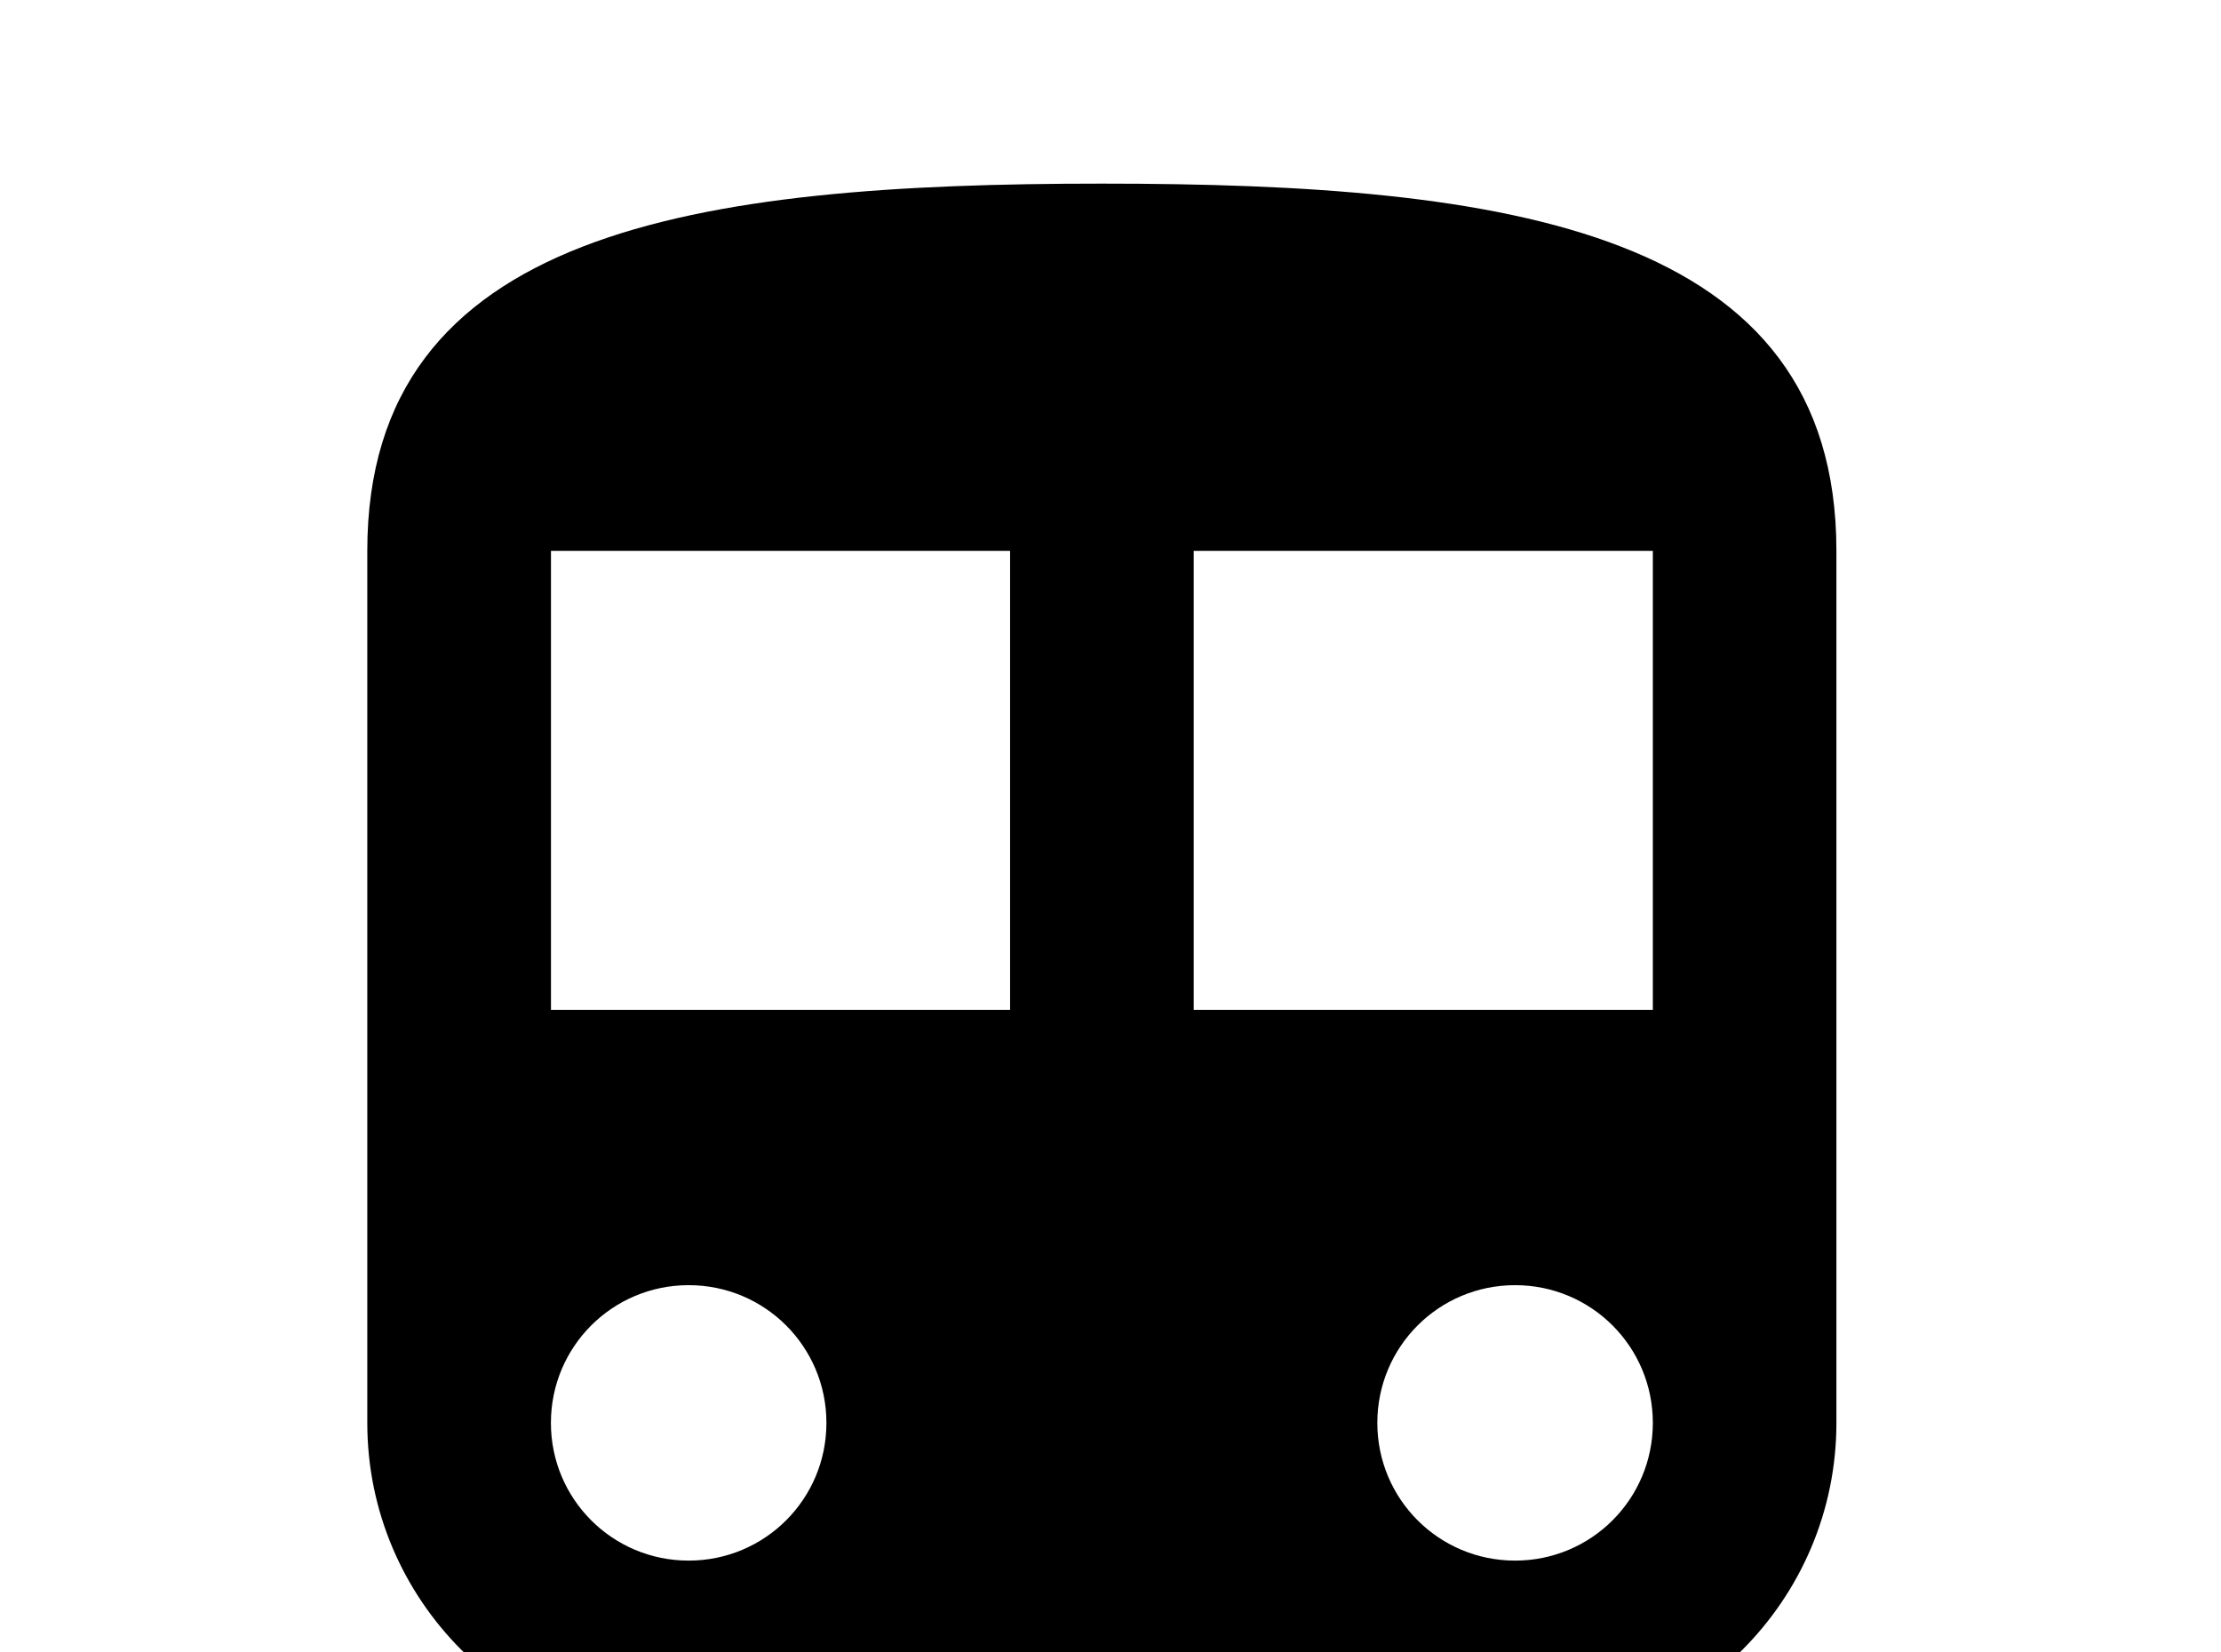 <!-- Generated by IcoMoon.io -->
<svg version="1.1" xmlns="http://www.w3.org/2000/svg" width="43" height="32" viewBox="0 0 43 32">
<title>subway-variant</title>
<path d="M32 19.556h-8.889v-8.889h8.889M29.333 30.222c-1.476 0-2.667-1.191-2.667-2.667s1.191-2.667 2.667-2.667 2.667 1.191 2.667 2.667-1.191 2.667-2.667 2.667M19.556 19.556h-8.889v-8.889h8.889M13.333 30.222c-1.476 0-2.667-1.191-2.667-2.667s1.191-2.667 2.667-2.667 2.667 1.191 2.667 2.667-1.191 2.667-2.667 2.667M21.333 3.556c-7.858 0-14.222 0.889-14.222 7.111v16.889c0 3.431 2.791 6.222 6.222 6.222l-2.667 2.667v0.889h21.333v-0.889l-2.667-2.667c3.431 0 6.222-2.791 6.222-6.222v-16.889c0-6.222-6.364-7.111-14.222-7.111z"></path>
</svg>
